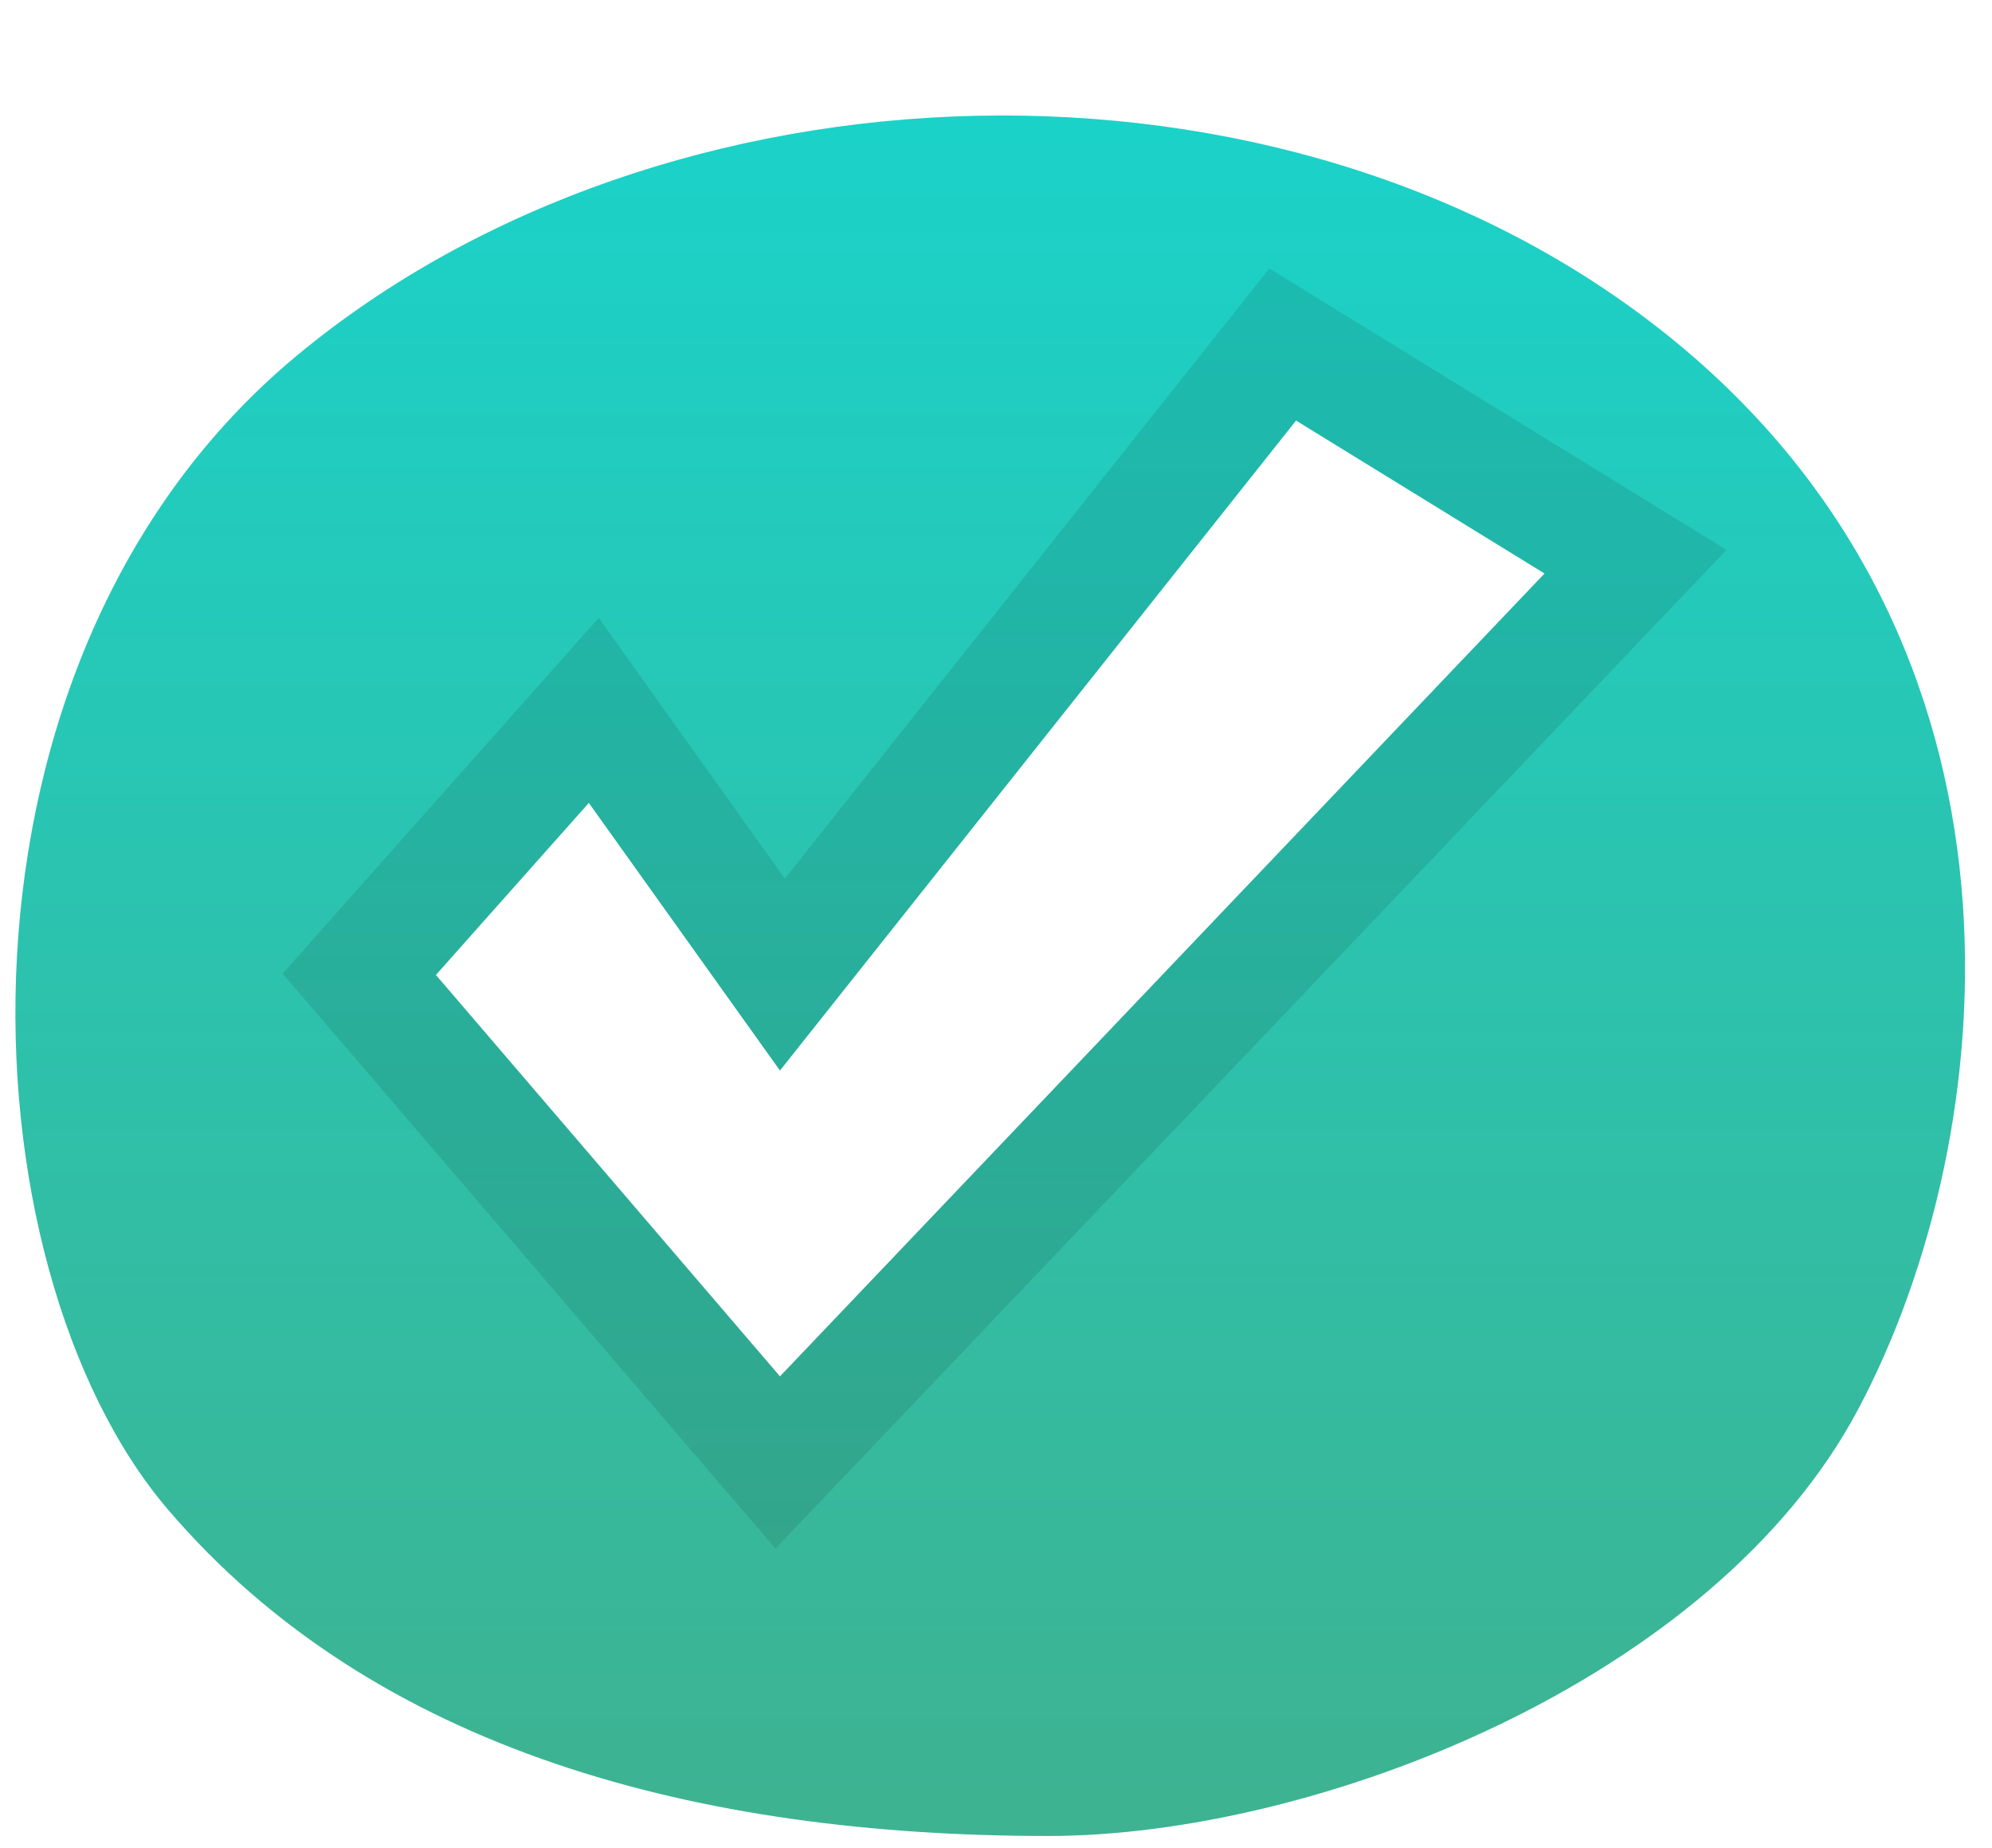 <svg width="69" height="64" viewBox="0 0 69 64" fill="none" xmlns="http://www.w3.org/2000/svg">
<g filter="url(#filter0_d)">
<path fill-rule="evenodd" clip-rule="evenodd" d="M57.762 7.612C71.066 18.28 69.392 35.335 64.369 44.801C59.346 54.266 45.531 59.588 36.31 59.588C24.259 59.588 12.987 56.678 5.815 48.279C-1.358 39.88 -2.435 18.887 10.266 8.329C22.968 -2.23 44.459 -3.055 57.762 7.612Z" fill="url(#paint0_linear)"/>
</g>
<path d="M27.017 47.67L15.099 33.767L20.396 27.808L27.017 37.077L44.893 14.566L53.5 19.863L27.017 47.67Z" fill="white"/>
<path d="M25.498 48.972L26.939 50.652L28.465 49.05L54.949 21.242L56.652 19.454L54.549 18.159L45.941 12.863L44.43 11.933L43.327 13.322L27.101 33.754L22.023 26.645L20.567 24.605L18.901 26.479L13.604 32.438L12.445 33.743L13.581 35.068L25.498 48.972Z" stroke="black" stroke-opacity="0.1" stroke-width="4"/>
<defs>
<filter id="filter0_d" x="0.533" y="0" width="67.533" height="63.588" filterUnits="userSpaceOnUse" color-interpolation-filters="sRGB">
<feFlood flood-opacity="0" result="BackgroundImageFix"/>
<feColorMatrix in="SourceAlpha" type="matrix" values="0 0 0 0 0 0 0 0 0 0 0 0 0 0 0 0 0 0 127 0"/>
<feOffset dy="4"/>
<feColorMatrix type="matrix" values="0 0 0 0 0 0 0 0 0 0 0 0 0 0 0 0 0 0 0.15 0"/>
<feBlend mode="normal" in2="BackgroundImageFix" result="effect1_dropShadow"/>
<feBlend mode="normal" in="SourceGraphic" in2="effect1_dropShadow" result="shape"/>
</filter>
<linearGradient id="paint0_linear" x1="68.067" y1="0" x2="68.067" y2="59.588" gradientUnits="userSpaceOnUse">
<stop stop-color="#1BD2C9"/>
<stop offset="0.978" stop-color="#3DB392"/>
</linearGradient>
</defs>
</svg>
